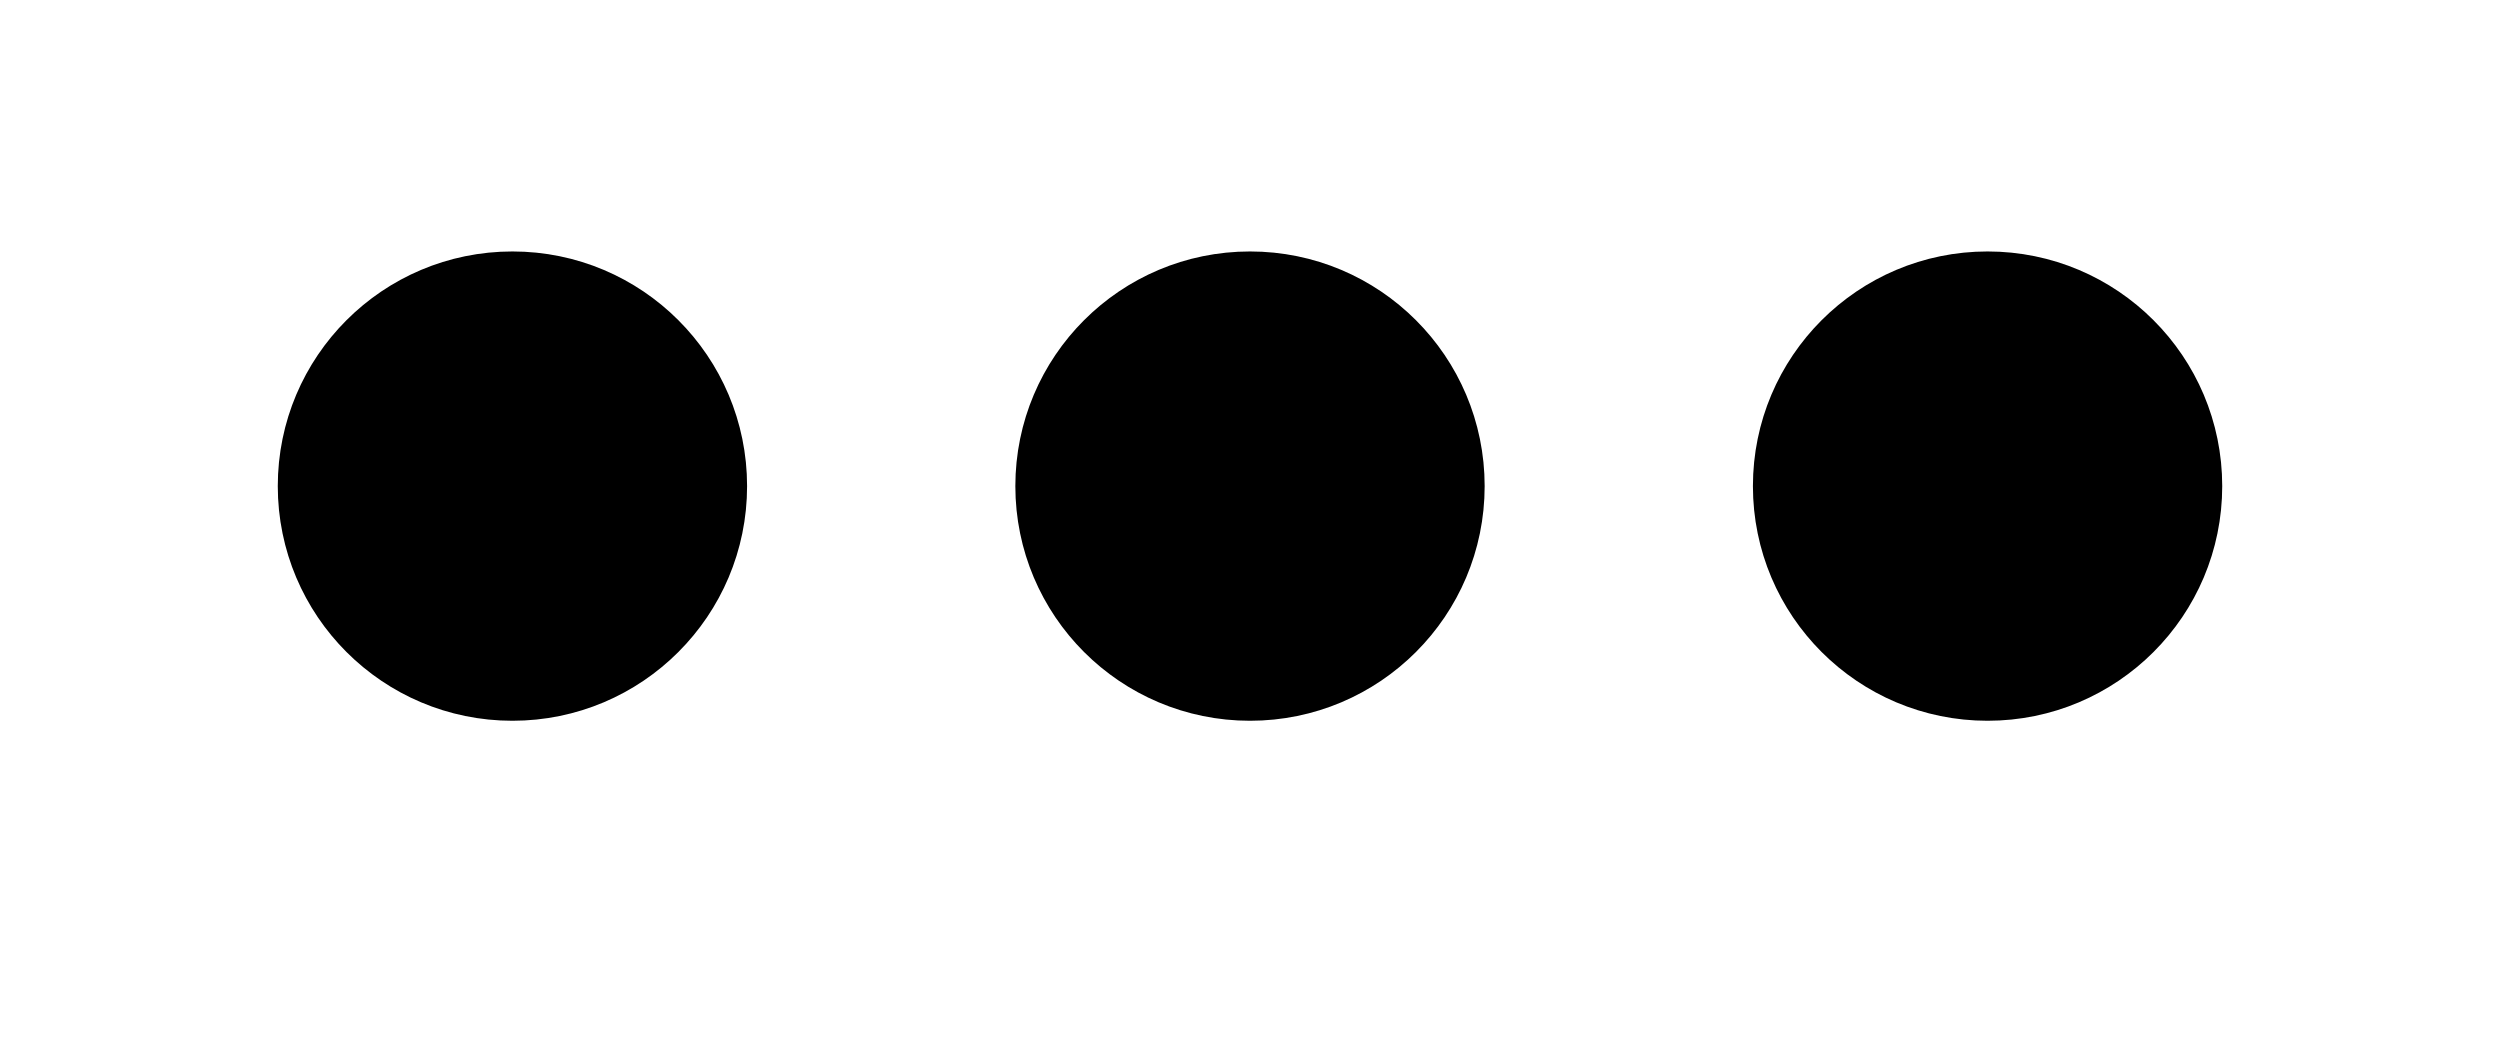 <svg width="36" height="15" viewBox="0 0 36 15" fill="none" xmlns="http://www.w3.org/2000/svg">
<g filter="url(#filter0_d)">
<circle cx="7.379" cy="7" r="2.879" fill="currentColor" stroke="black"/>
<circle cx="18" cy="7" r="2.879" fill="currentColor" stroke="black"/>
<circle cx="28.621" cy="7" r="2.879" fill="currentColor" stroke="black"/>
</g>
</svg>
